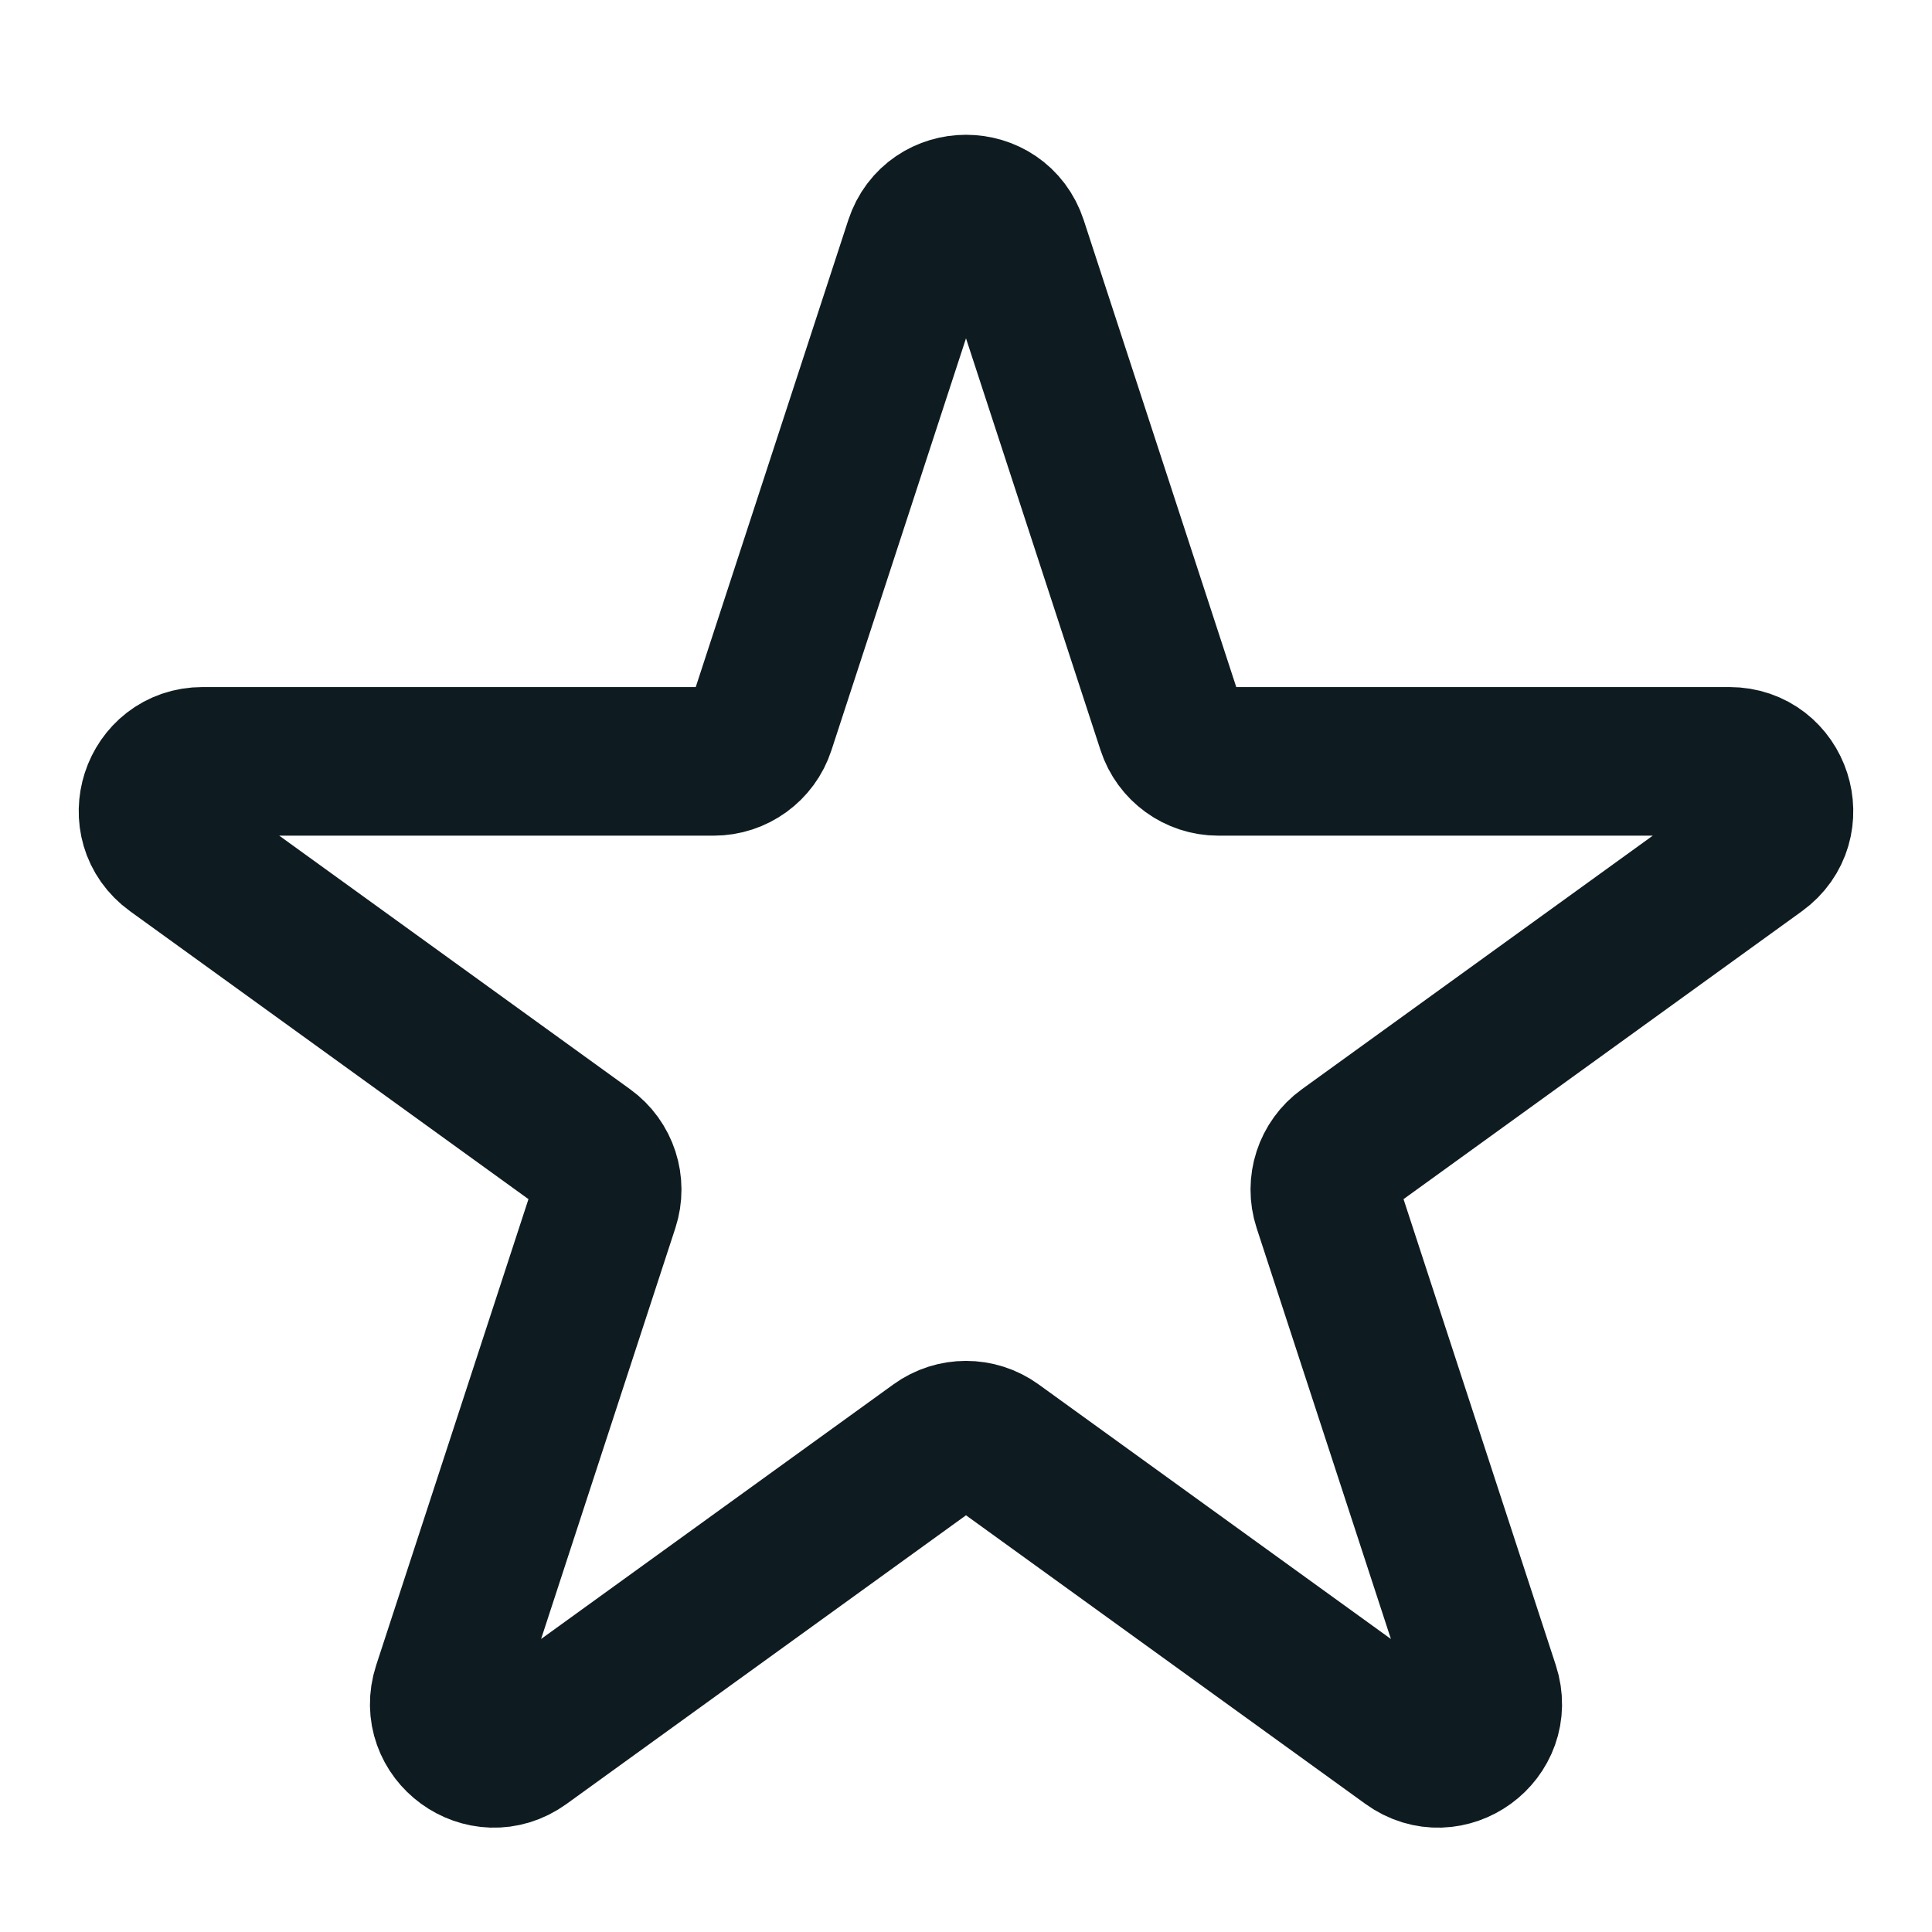 <svg width="39" height="39" viewBox="0 0 39 39" fill="none" xmlns="http://www.w3.org/2000/svg">
<path d="M18.549 4.91C18.85 3.991 20.15 3.991 20.451 4.91L23.642 14.679C23.776 15.091 24.16 15.369 24.593 15.369H34.909C35.879 15.369 36.281 16.611 35.495 17.179L27.158 23.204C26.805 23.458 26.658 23.912 26.793 24.325L29.98 34.079C30.28 35 29.228 35.767 28.443 35.2L20.086 29.161C19.736 28.908 19.264 28.908 18.914 29.161L10.557 35.2C9.772 35.767 8.72 35 9.02 34.079L12.207 24.325C12.342 23.912 12.195 23.458 11.842 23.204L3.505 17.179C2.719 16.611 3.121 15.369 4.091 15.369H14.407C14.84 15.369 15.224 15.091 15.358 14.679L18.549 4.91Z" stroke="#0E1C21" stroke-width="3"/>
</svg>
